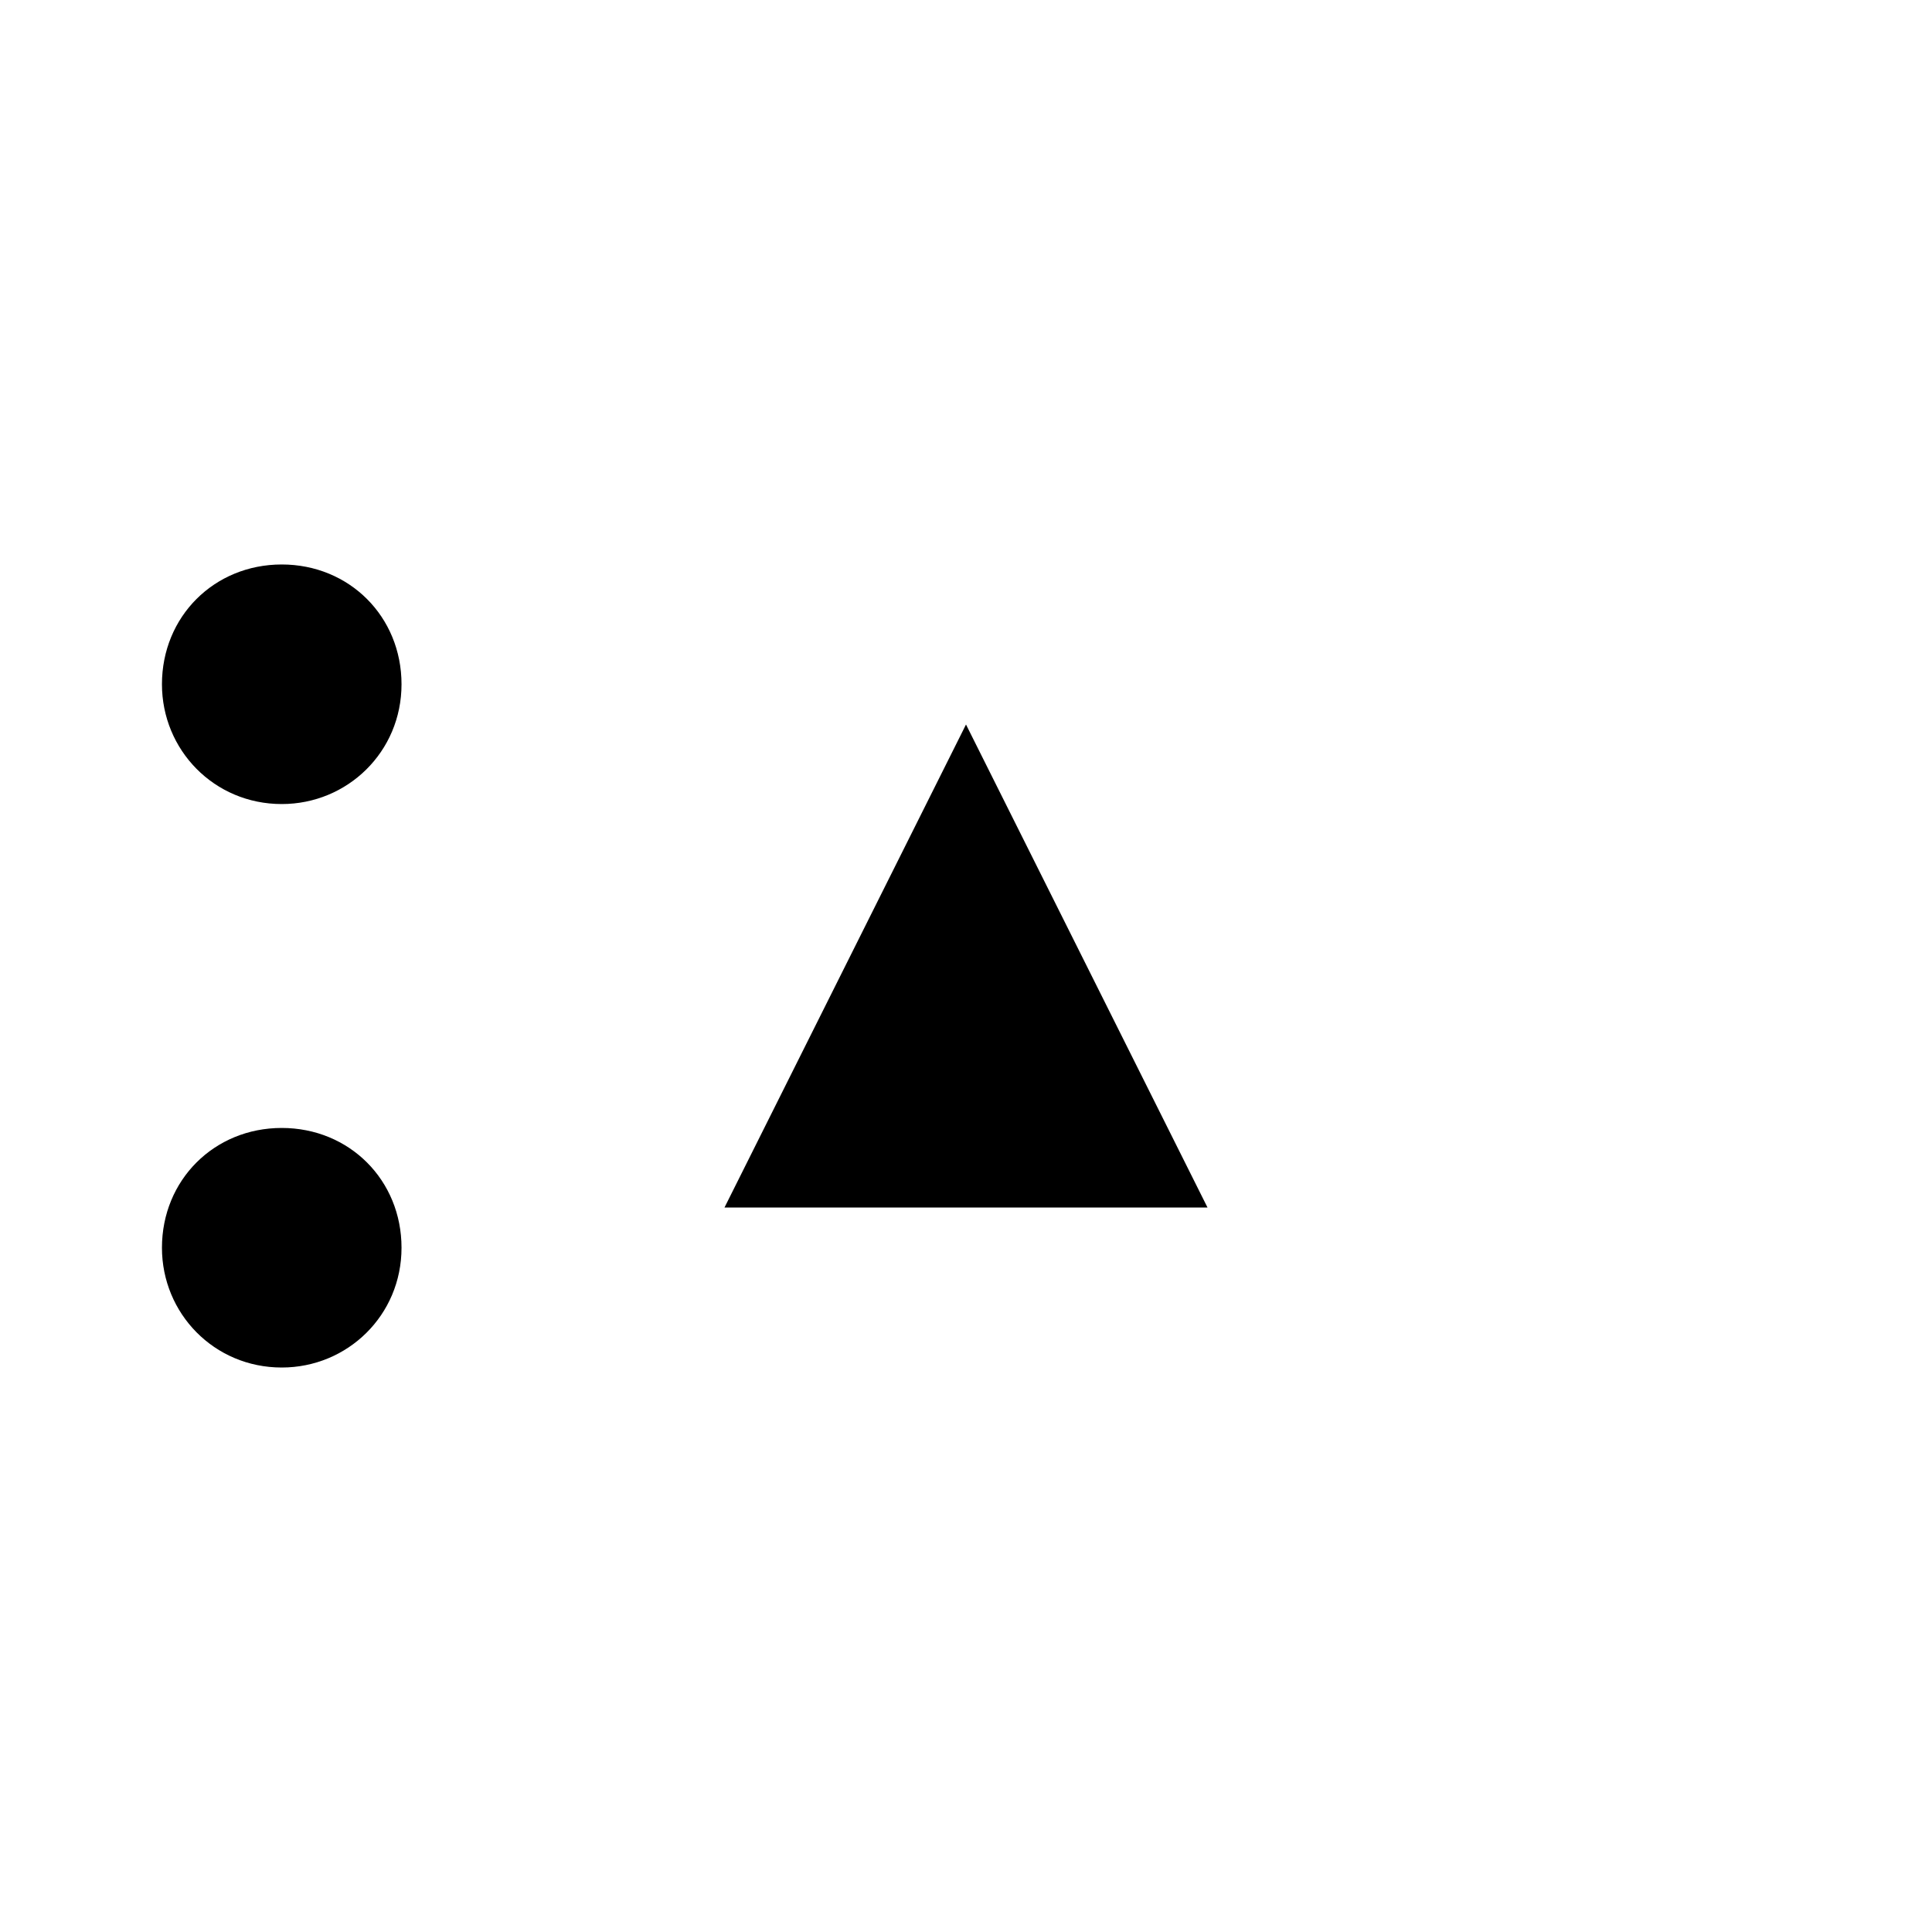 <?xml version="1.0" encoding="UTF-8" standalone="no"?>

<svg
   width="25.4mm"
   height="25.4mm"
   viewBox="0 0 25.4 25.4"
   version="1.1"
   id="svg2624"
   xmlns="http://www.w3.org/2000/svg">
     id="namedview2626"
     pagecolor="#ffffff"
     bordercolor="#000000"
     borderopacity="0.25"
     showgrid="false"
  <defs
     id="defs2621" />
  <g
     id="layer1"
     transform="translate(-92.383,-135.8)">
    <g
       stroke="none"
       id="g2262"
       transform="matrix(25.4,0,0,-25.4,54.283,167.55)"
       >
      <g
         transform="translate(2,0.75)"
         id="g2260"
         >
        <path
           class="fill"
           d="m 0,0.125 c 0,0 -0.125,-0.25 -0.125,-0.25 0,0 0.25,0 0.25,0 0,0 -0.125,0.25 -0.125,0.25"
           id="path2258"
            />
      </g>
    </g>
    <g
       stroke="none"
       id="g2268"
       transform="matrix(25.4,0,0,-25.4,54.812,168.079)"
       >
      <g
         transform="rotate(90,0.5,1.125)"
         id="g2266"
         >
        <path
           class="fill"
           d="M 0,0.062 C 0.035,0.062 0.062,0.035 0.062,0 0.062,-0.035 0.035,-0.062 0,-0.062 c -0.035,0 -0.062,0.028 -0.062,0.062 0,0.035 0.028,0.062 0.062,0.062"
           id="path2264"
            />
      </g>
    </g>
    <g
       stroke="none"
       id="g2274"
       transform="matrix(25.4,0,0,-25.4,54.812,167.021)"
       >
      <g
         transform="rotate(90,0.375,1.25)"
         id="g2272"
         >
        <path
           class="fill"
           d="M 0,0.062 C 0.035,0.062 0.062,0.035 0.062,0 0.062,-0.035 0.035,-0.062 0,-0.062 c -0.035,0 -0.062,0.028 -0.062,0.062 0,0.035 0.028,0.062 0.062,0.062"
           id="path2270"
            />
      </g>
    </g>
  </g>
</svg>
